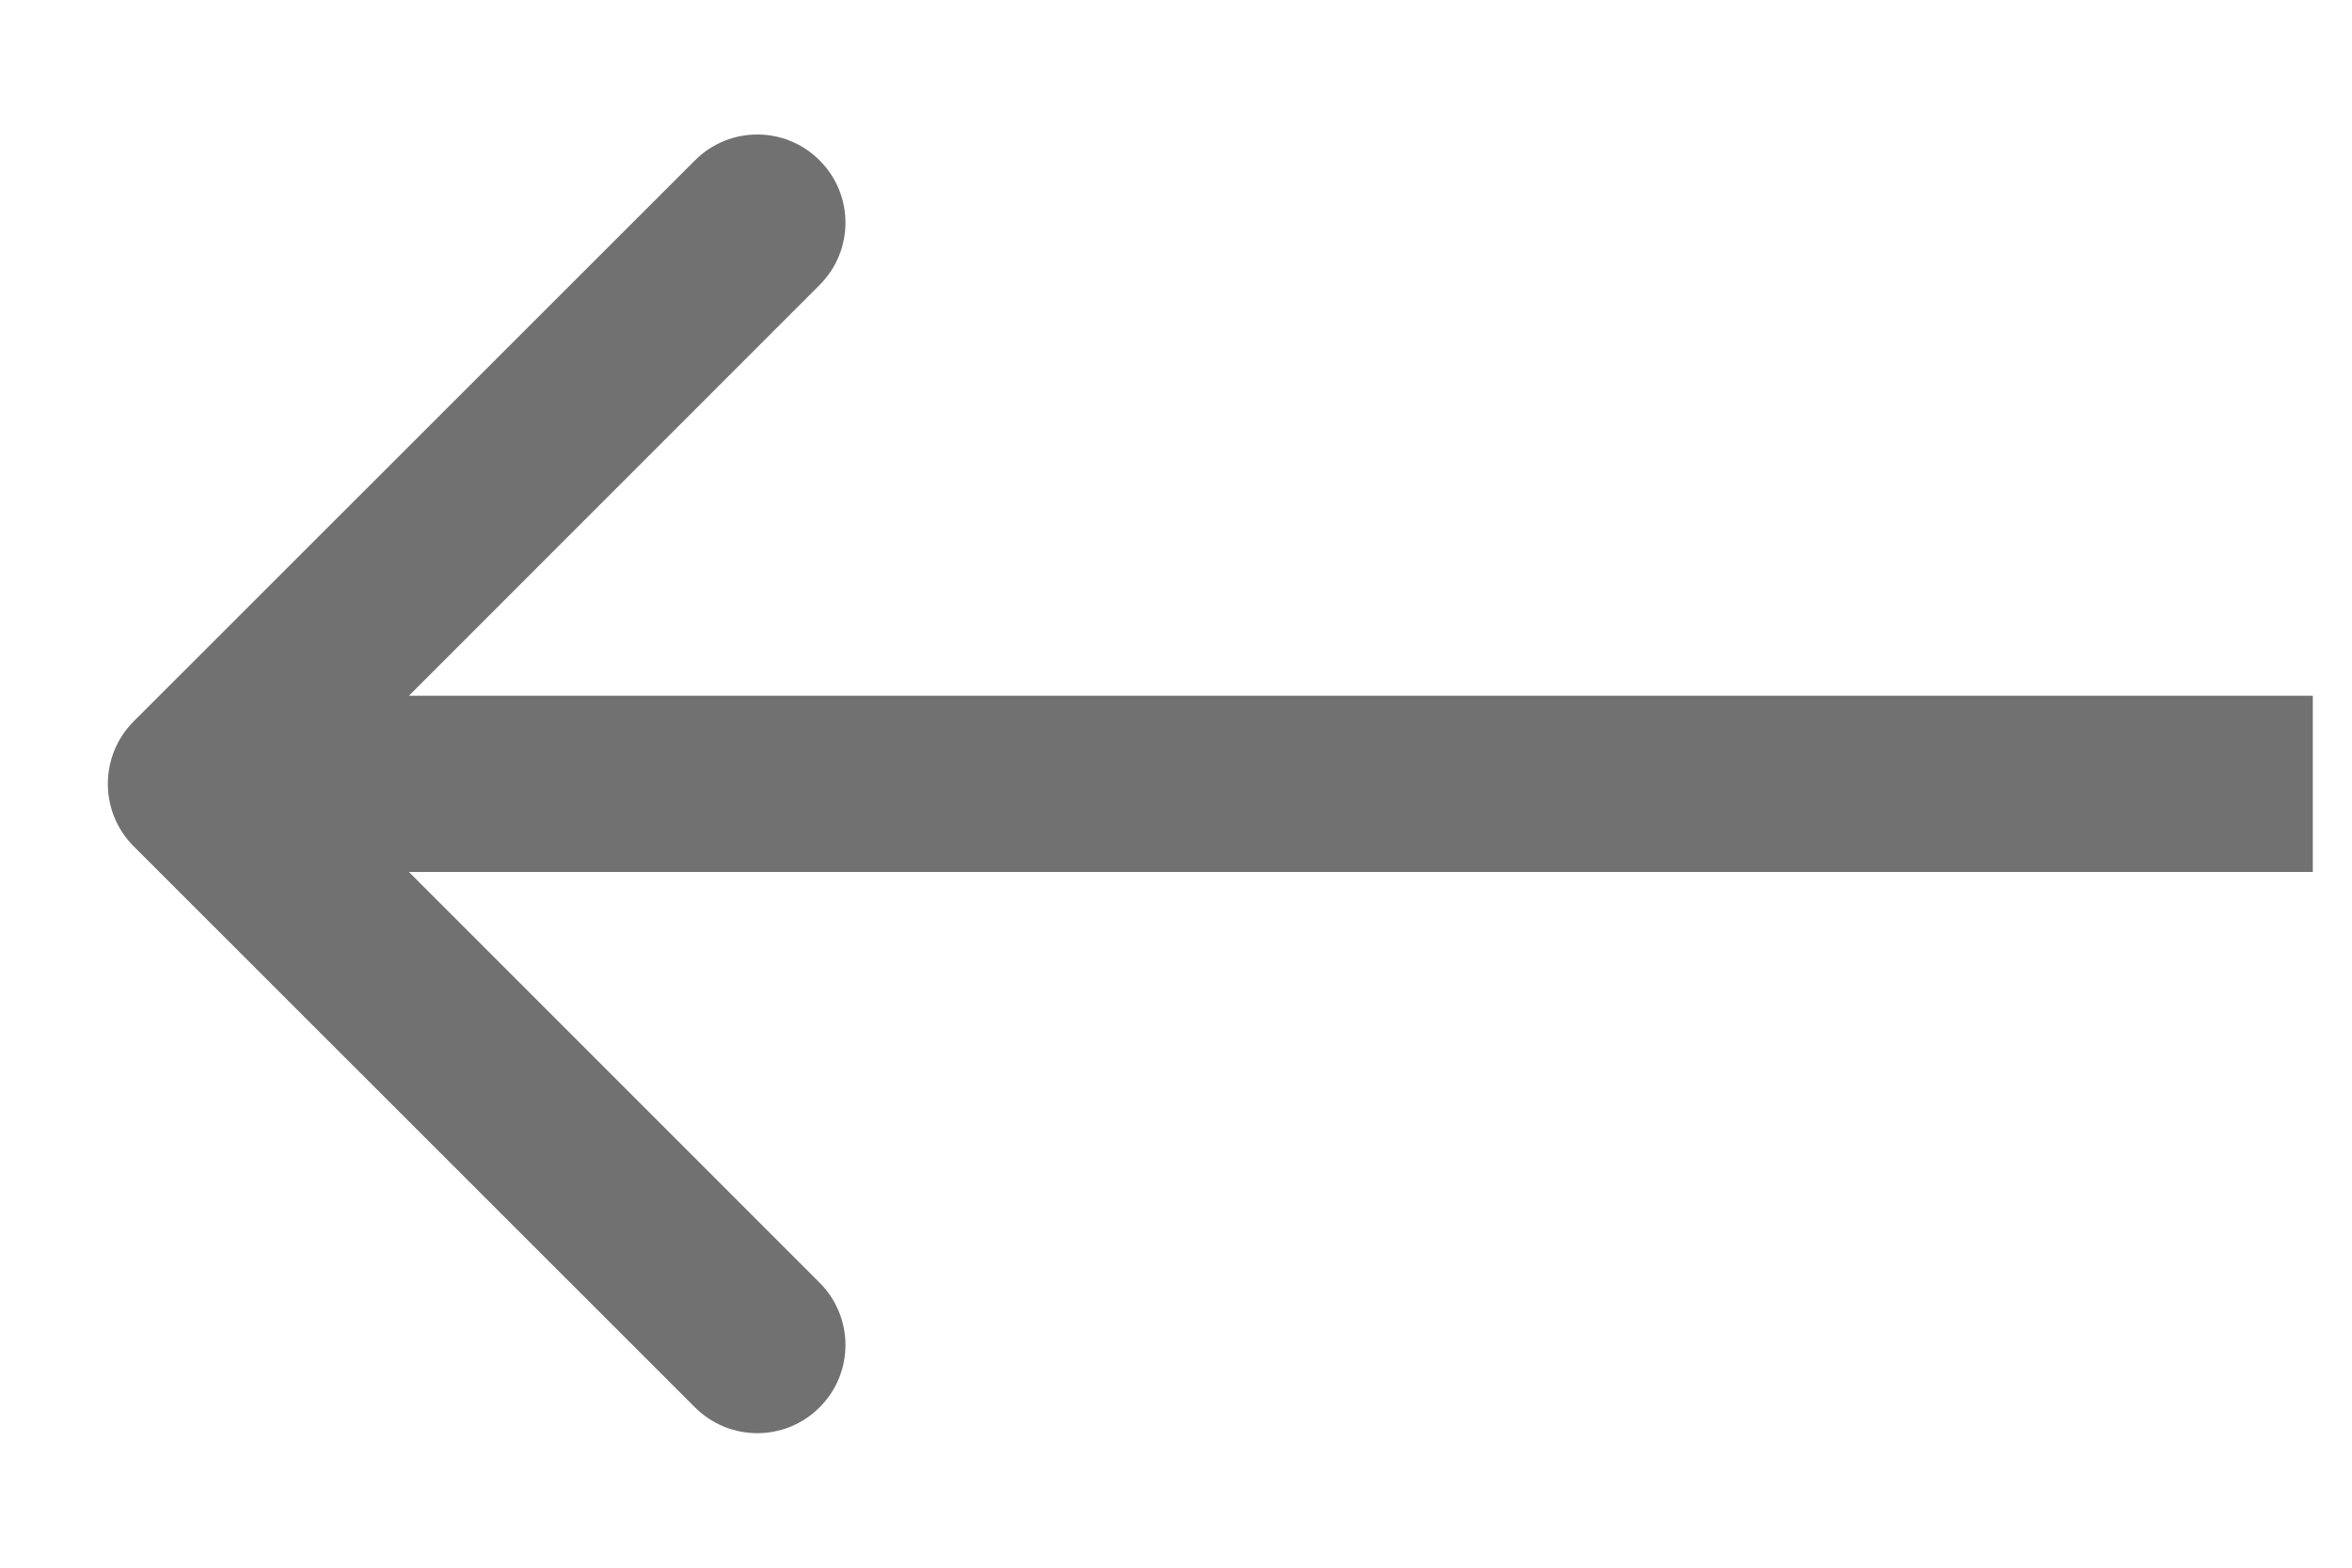 <svg width="15" height="10" viewBox="0 0 15 10" fill="none" xmlns="http://www.w3.org/2000/svg">
<path d="M0.852 4.602C0.633 4.822 0.633 5.178 0.852 5.398L4.432 8.977C4.652 9.197 5.008 9.197 5.227 8.977C5.447 8.758 5.447 8.402 5.227 8.182L2.046 5L5.227 1.818C5.447 1.598 5.447 1.242 5.227 1.023C5.008 0.803 4.652 0.803 4.432 1.023L0.852 4.602ZM14.75 4.438H1.25V5.562H14.75V4.438Z" fill="#717171"/>
</svg>
